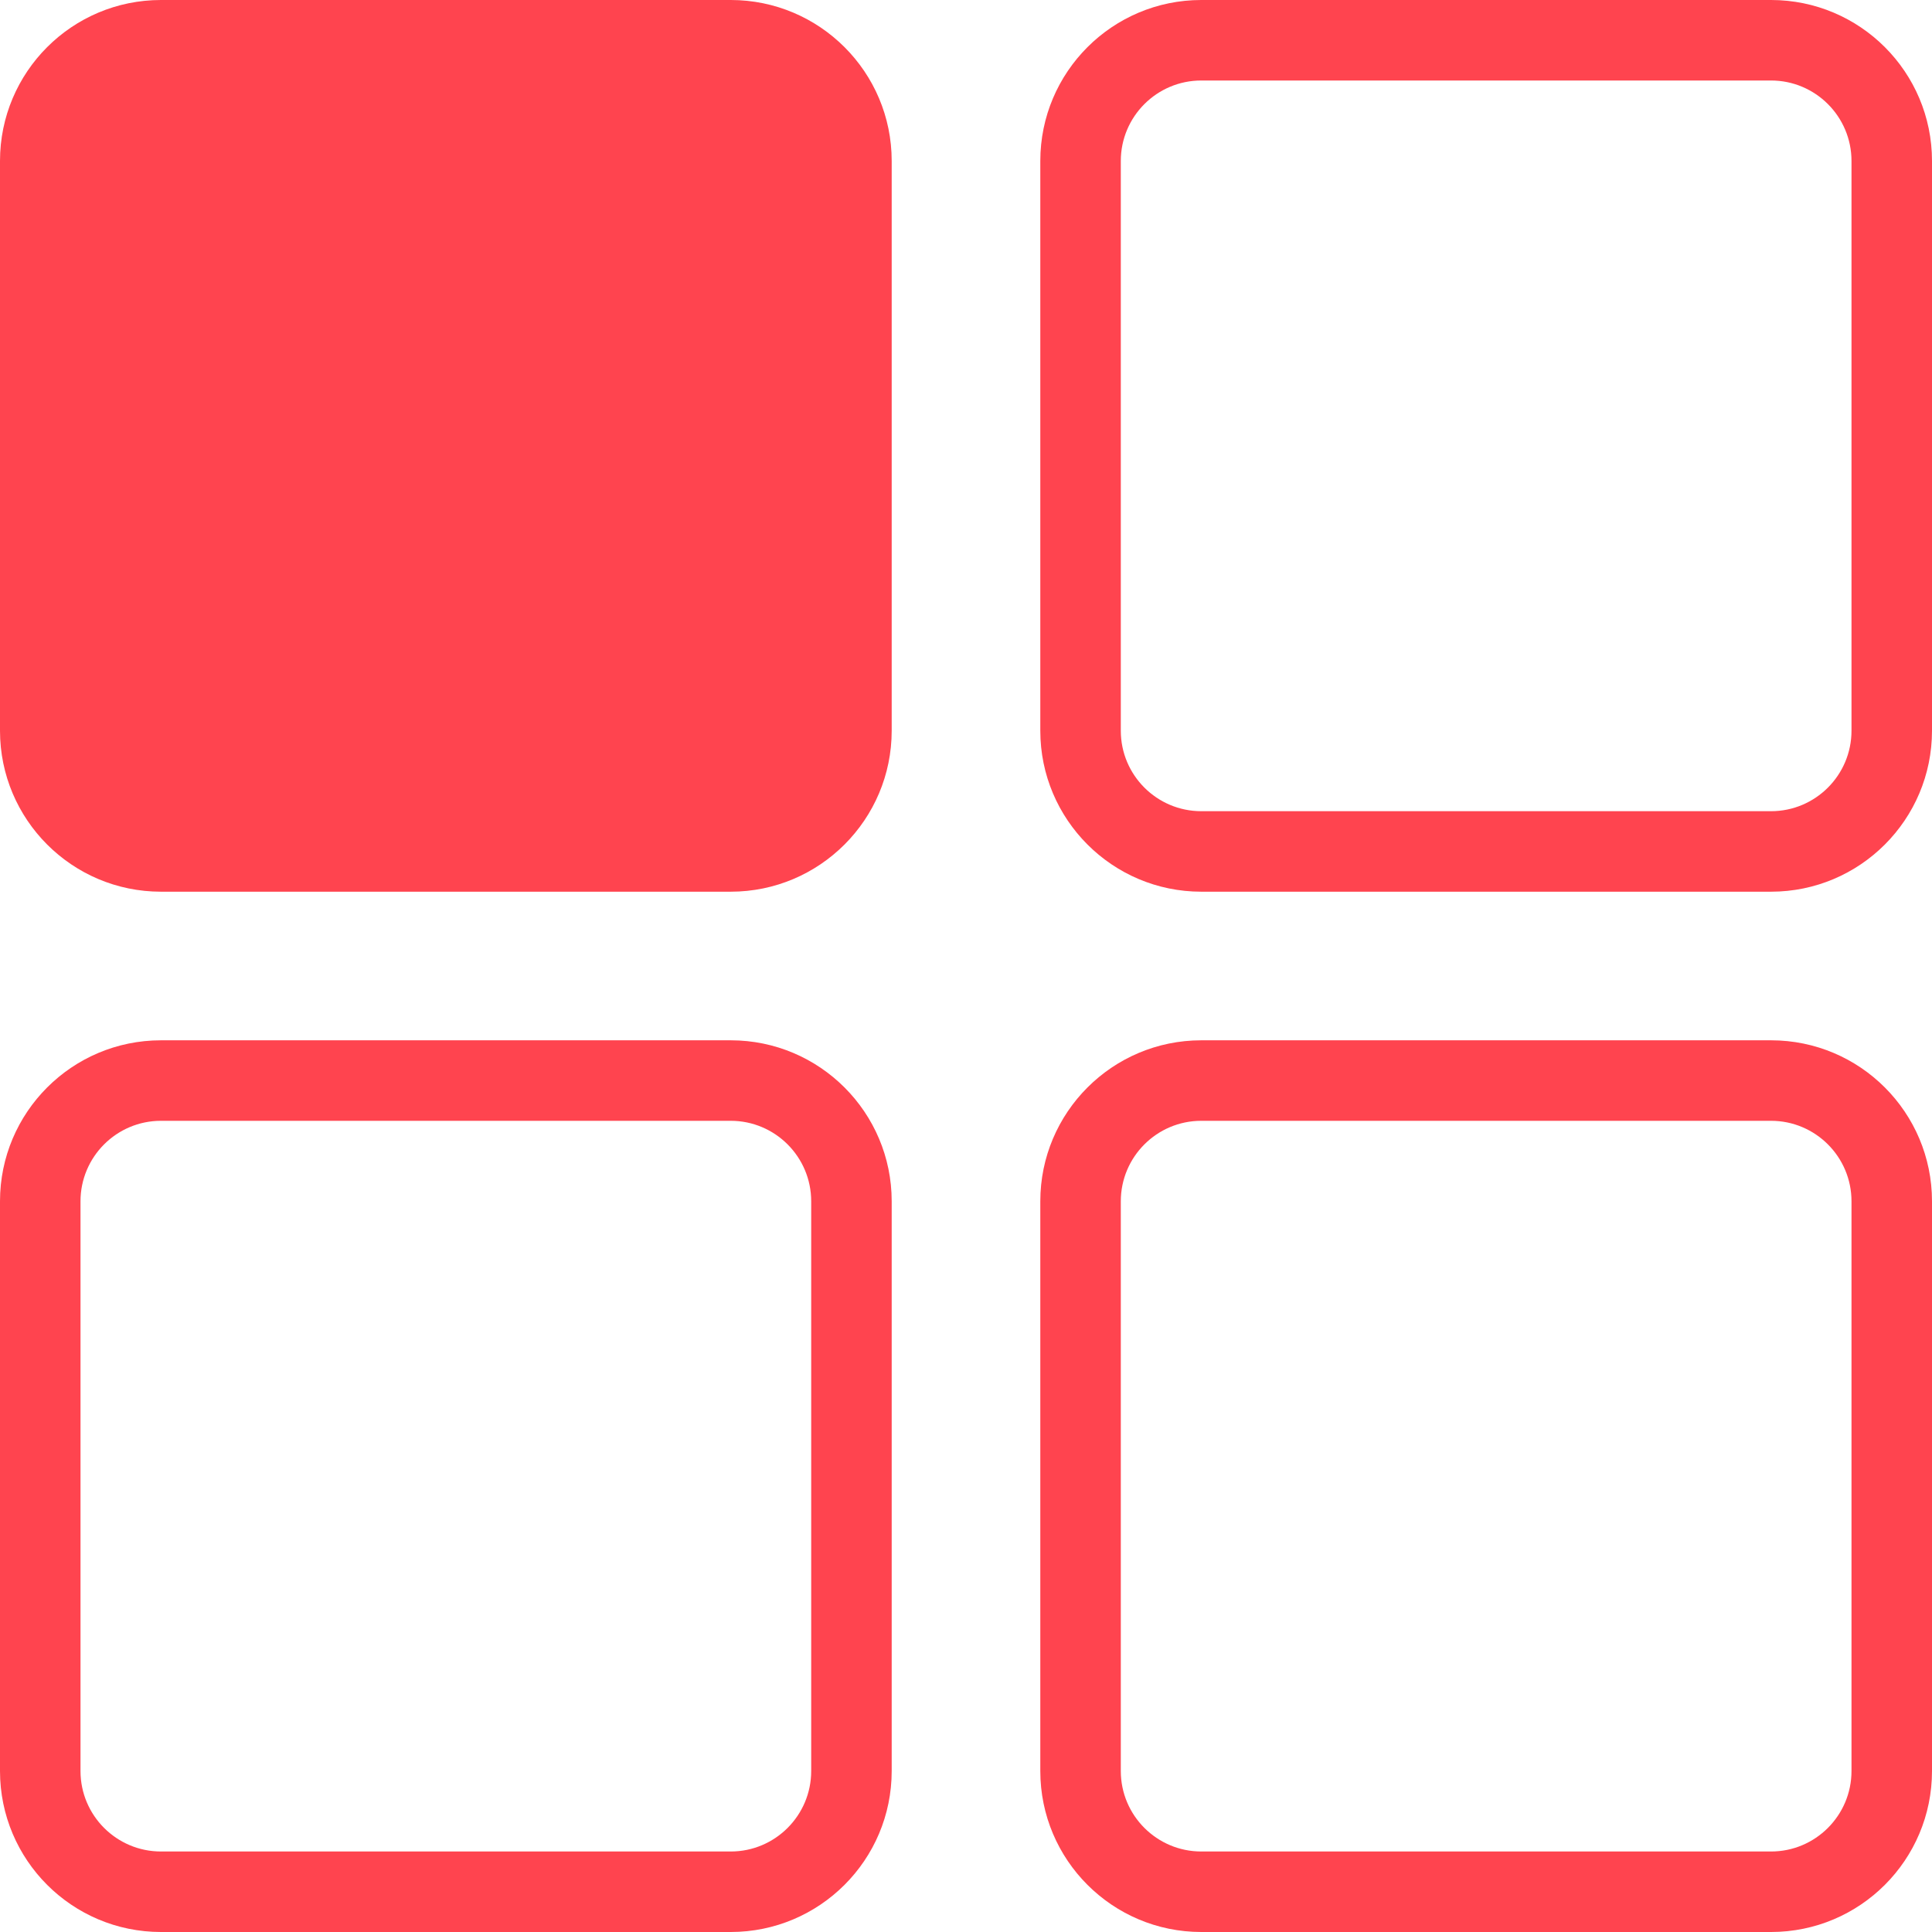 <svg width="24" height="24" viewBox="0 0 24 24" fill="none" xmlns="http://www.w3.org/2000/svg">
<g clip-path="url(#clip0_17913_2124)">
<path d="M0 2C0 0.895 0.895 0 2 0H9.077C10.181 0 11.077 0.895 11.077 2V9.077C11.077 10.181 10.181 11.077 9.077 11.077H2C0.895 11.077 0 10.181 0 9.077V2Z" fill="#FF444F"/>
<path fill-rule="evenodd" clip-rule="evenodd" d="M22 1H14.923C14.371 1 13.923 1.448 13.923 2V9.077C13.923 9.629 14.371 10.077 14.923 10.077H22C22.552 10.077 23 9.629 23 9.077V2C23 1.448 22.552 1 22 1ZM14.923 0C13.819 0 12.923 0.895 12.923 2V9.077C12.923 10.181 13.819 11.077 14.923 11.077H22C23.105 11.077 24 10.181 24 9.077V2C24 0.895 23.105 0 22 0H14.923Z" fill="#FF444F"/>
<path fill-rule="evenodd" clip-rule="evenodd" d="M9.077 13.923H2C1.448 13.923 1 14.371 1 14.923V22C1 22.552 1.448 23 2 23H9.077C9.629 23 10.077 22.552 10.077 22V14.923C10.077 14.371 9.629 13.923 9.077 13.923ZM2 12.923C0.895 12.923 0 13.819 0 14.923V22C0 23.105 0.895 24 2 24H9.077C10.181 24 11.077 23.105 11.077 22V14.923C11.077 13.819 10.181 12.923 9.077 12.923H2Z" fill="#FF444F"/>
<path fill-rule="evenodd" clip-rule="evenodd" d="M22 13.923H14.923C14.371 13.923 13.923 14.371 13.923 14.923V22C13.923 22.552 14.371 23 14.923 23H22C22.552 23 23 22.552 23 22V14.923C23 14.371 22.552 13.923 22 13.923ZM14.923 12.923C13.819 12.923 12.923 13.819 12.923 14.923V22C12.923 23.105 13.819 24 14.923 24H22C23.105 24 24 23.105 24 22V14.923C24 13.819 23.105 12.923 22 12.923H14.923Z" fill="#FF444F"/>
</g>
<defs>
<clipPath id="clip0_17913_2124">
<rect width="24" height="24" fill="white"/>
</clipPath>
</defs>
</svg>
